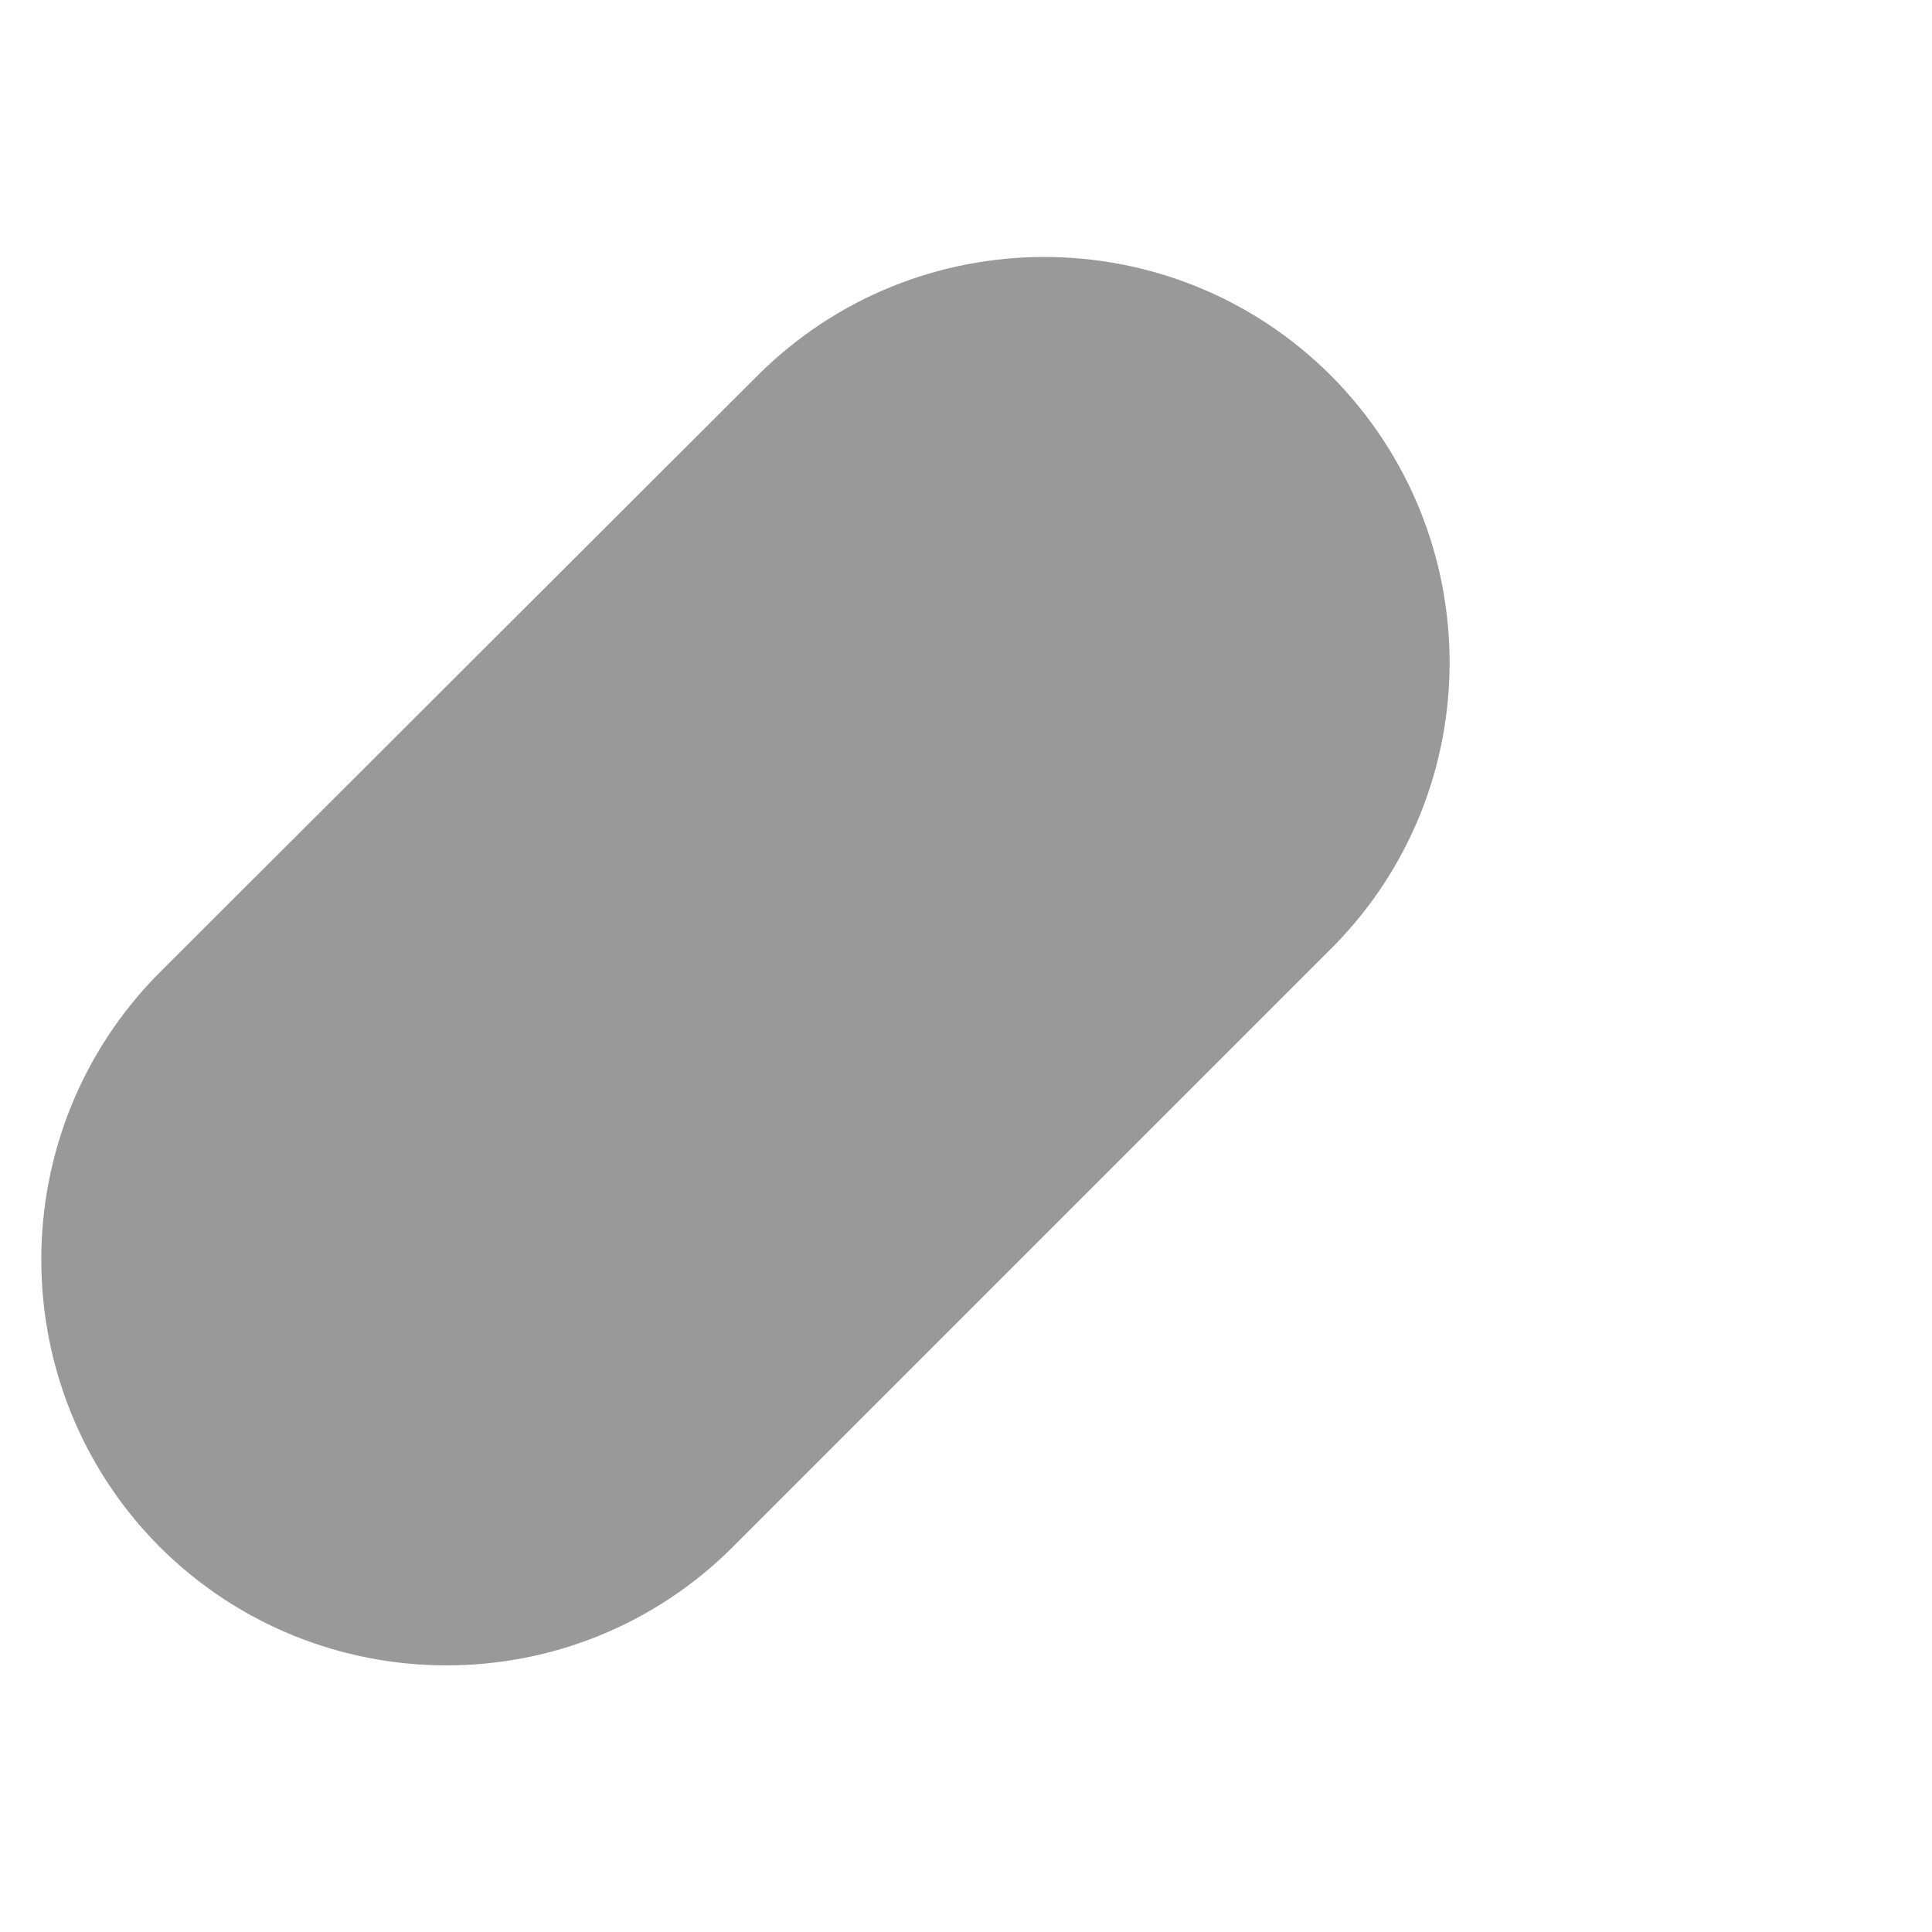 ﻿<?xml version="1.0" encoding="utf-8"?>
<svg version="1.1" xmlns:xlink="http://www.w3.org/1999/xlink" width="2px" height="2px" xmlns="http://www.w3.org/2000/svg">
  <g transform="matrix(1 0 0 1 -1746 -36 )">
    <path d="M 1.378 0.389  C 1.214 0.225  0.948 0.225  0.784 0.389  L 0.165 1.007  C 0.002 1.171  0.002 1.437  0.165 1.601  C 0.247 1.683  0.355 1.724  0.462 1.724  C 0.57 1.724  0.677 1.683  0.759 1.601  L 1.378 0.982  C 1.542 0.818  1.541 0.553  1.378 0.389  Z " fill-rule="nonzero" fill="#999999" stroke="none" transform="matrix(1 0 0 1 1746 36 )" />
  </g>
</svg>